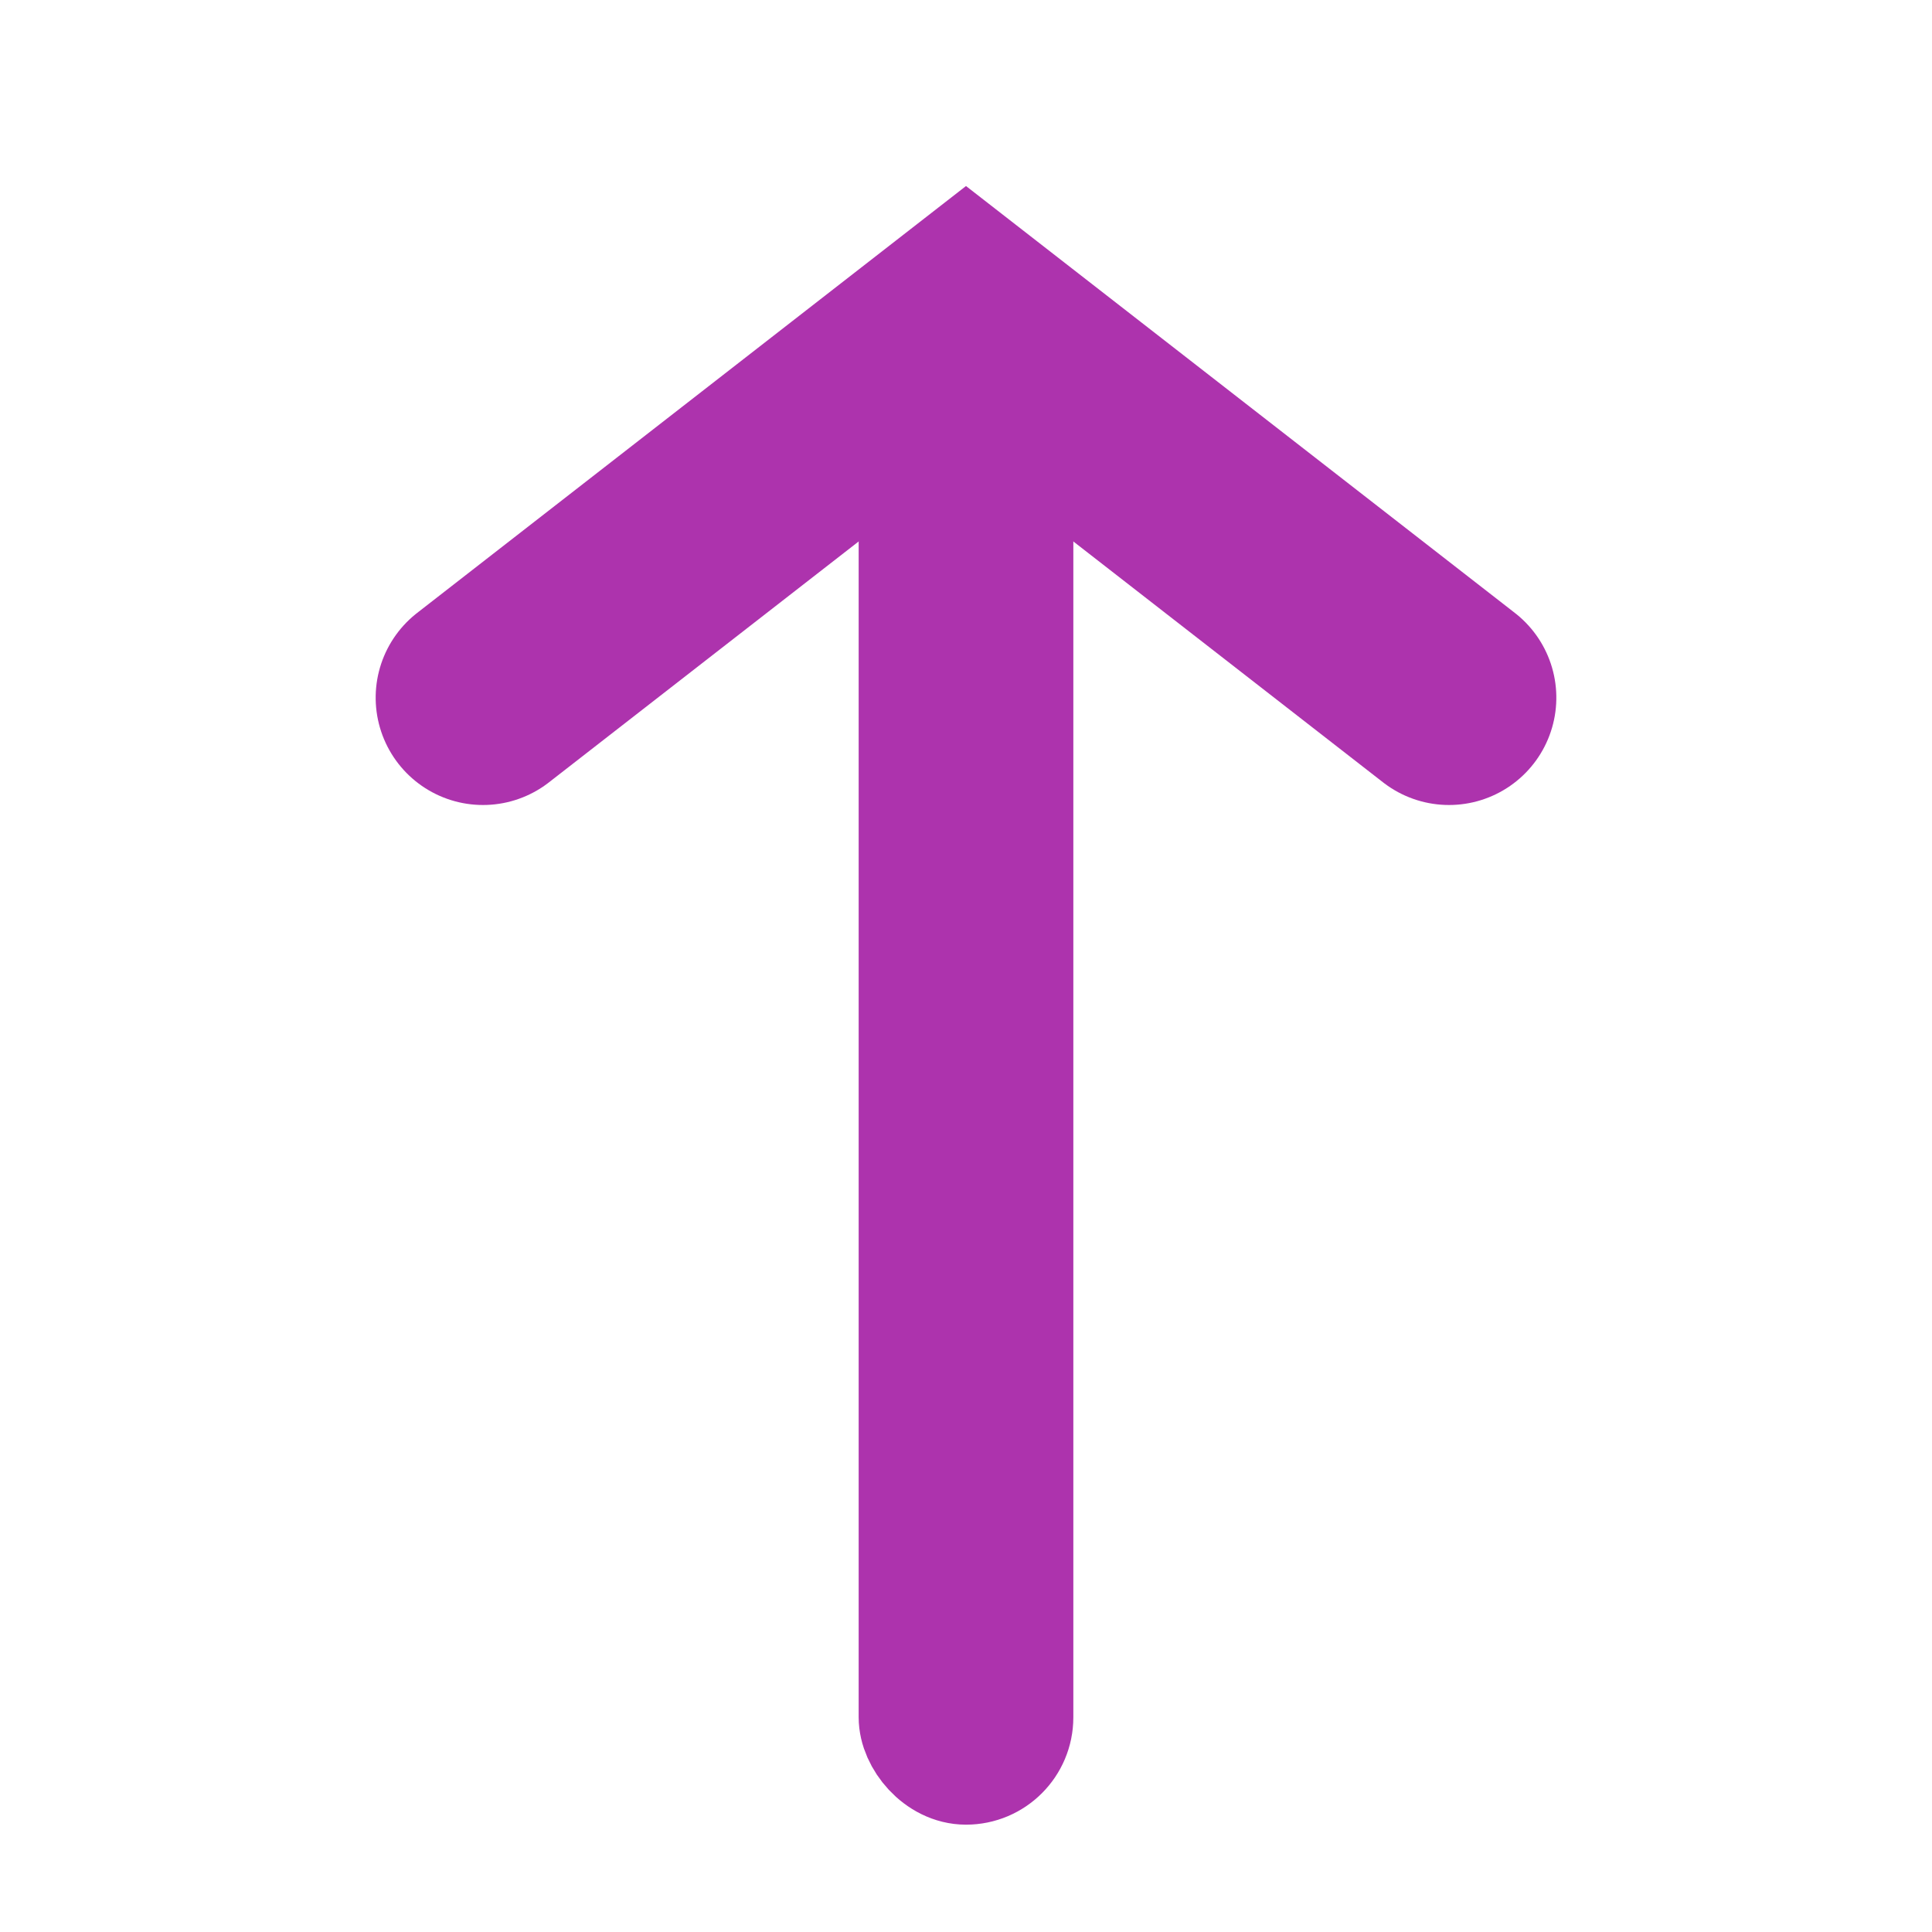 <?xml version="1.0" encoding="UTF-8"?>
<svg width="18px" height="18px" viewBox="0 0 18 18" version="1.1" xmlns="http://www.w3.org/2000/svg" xmlns:xlink="http://www.w3.org/1999/xlink">
    <title>Cursor up</title>
    <g id="页面-1" stroke="none" stroke-width="1" fill="none" fill-rule="evenodd">
        <g id="pc" transform="translate(-169, -220)">
            <g id="Cursor-up" transform="translate(169, 220)">
                <rect id="矩形" fill="#D8D8D8" opacity="0" x="0" y="0" width="18" height="18"></rect>
                <rect id="矩形" stroke="#ad33ad" x="8.5" y="4.5" width="1" height="12" rx="0.5"></rect>
                <polyline id="路径-5" stroke="#ad33ad" stroke-width="2" stroke-linecap="round" transform="translate(9, 4.75) scale(-1, 1) rotate(90) translate(-9, -4.75) " points="10.75 0.25 7.25 4.75 10.75 9.25"></polyline>
            </g>
        </g>
    </g>
</svg>
